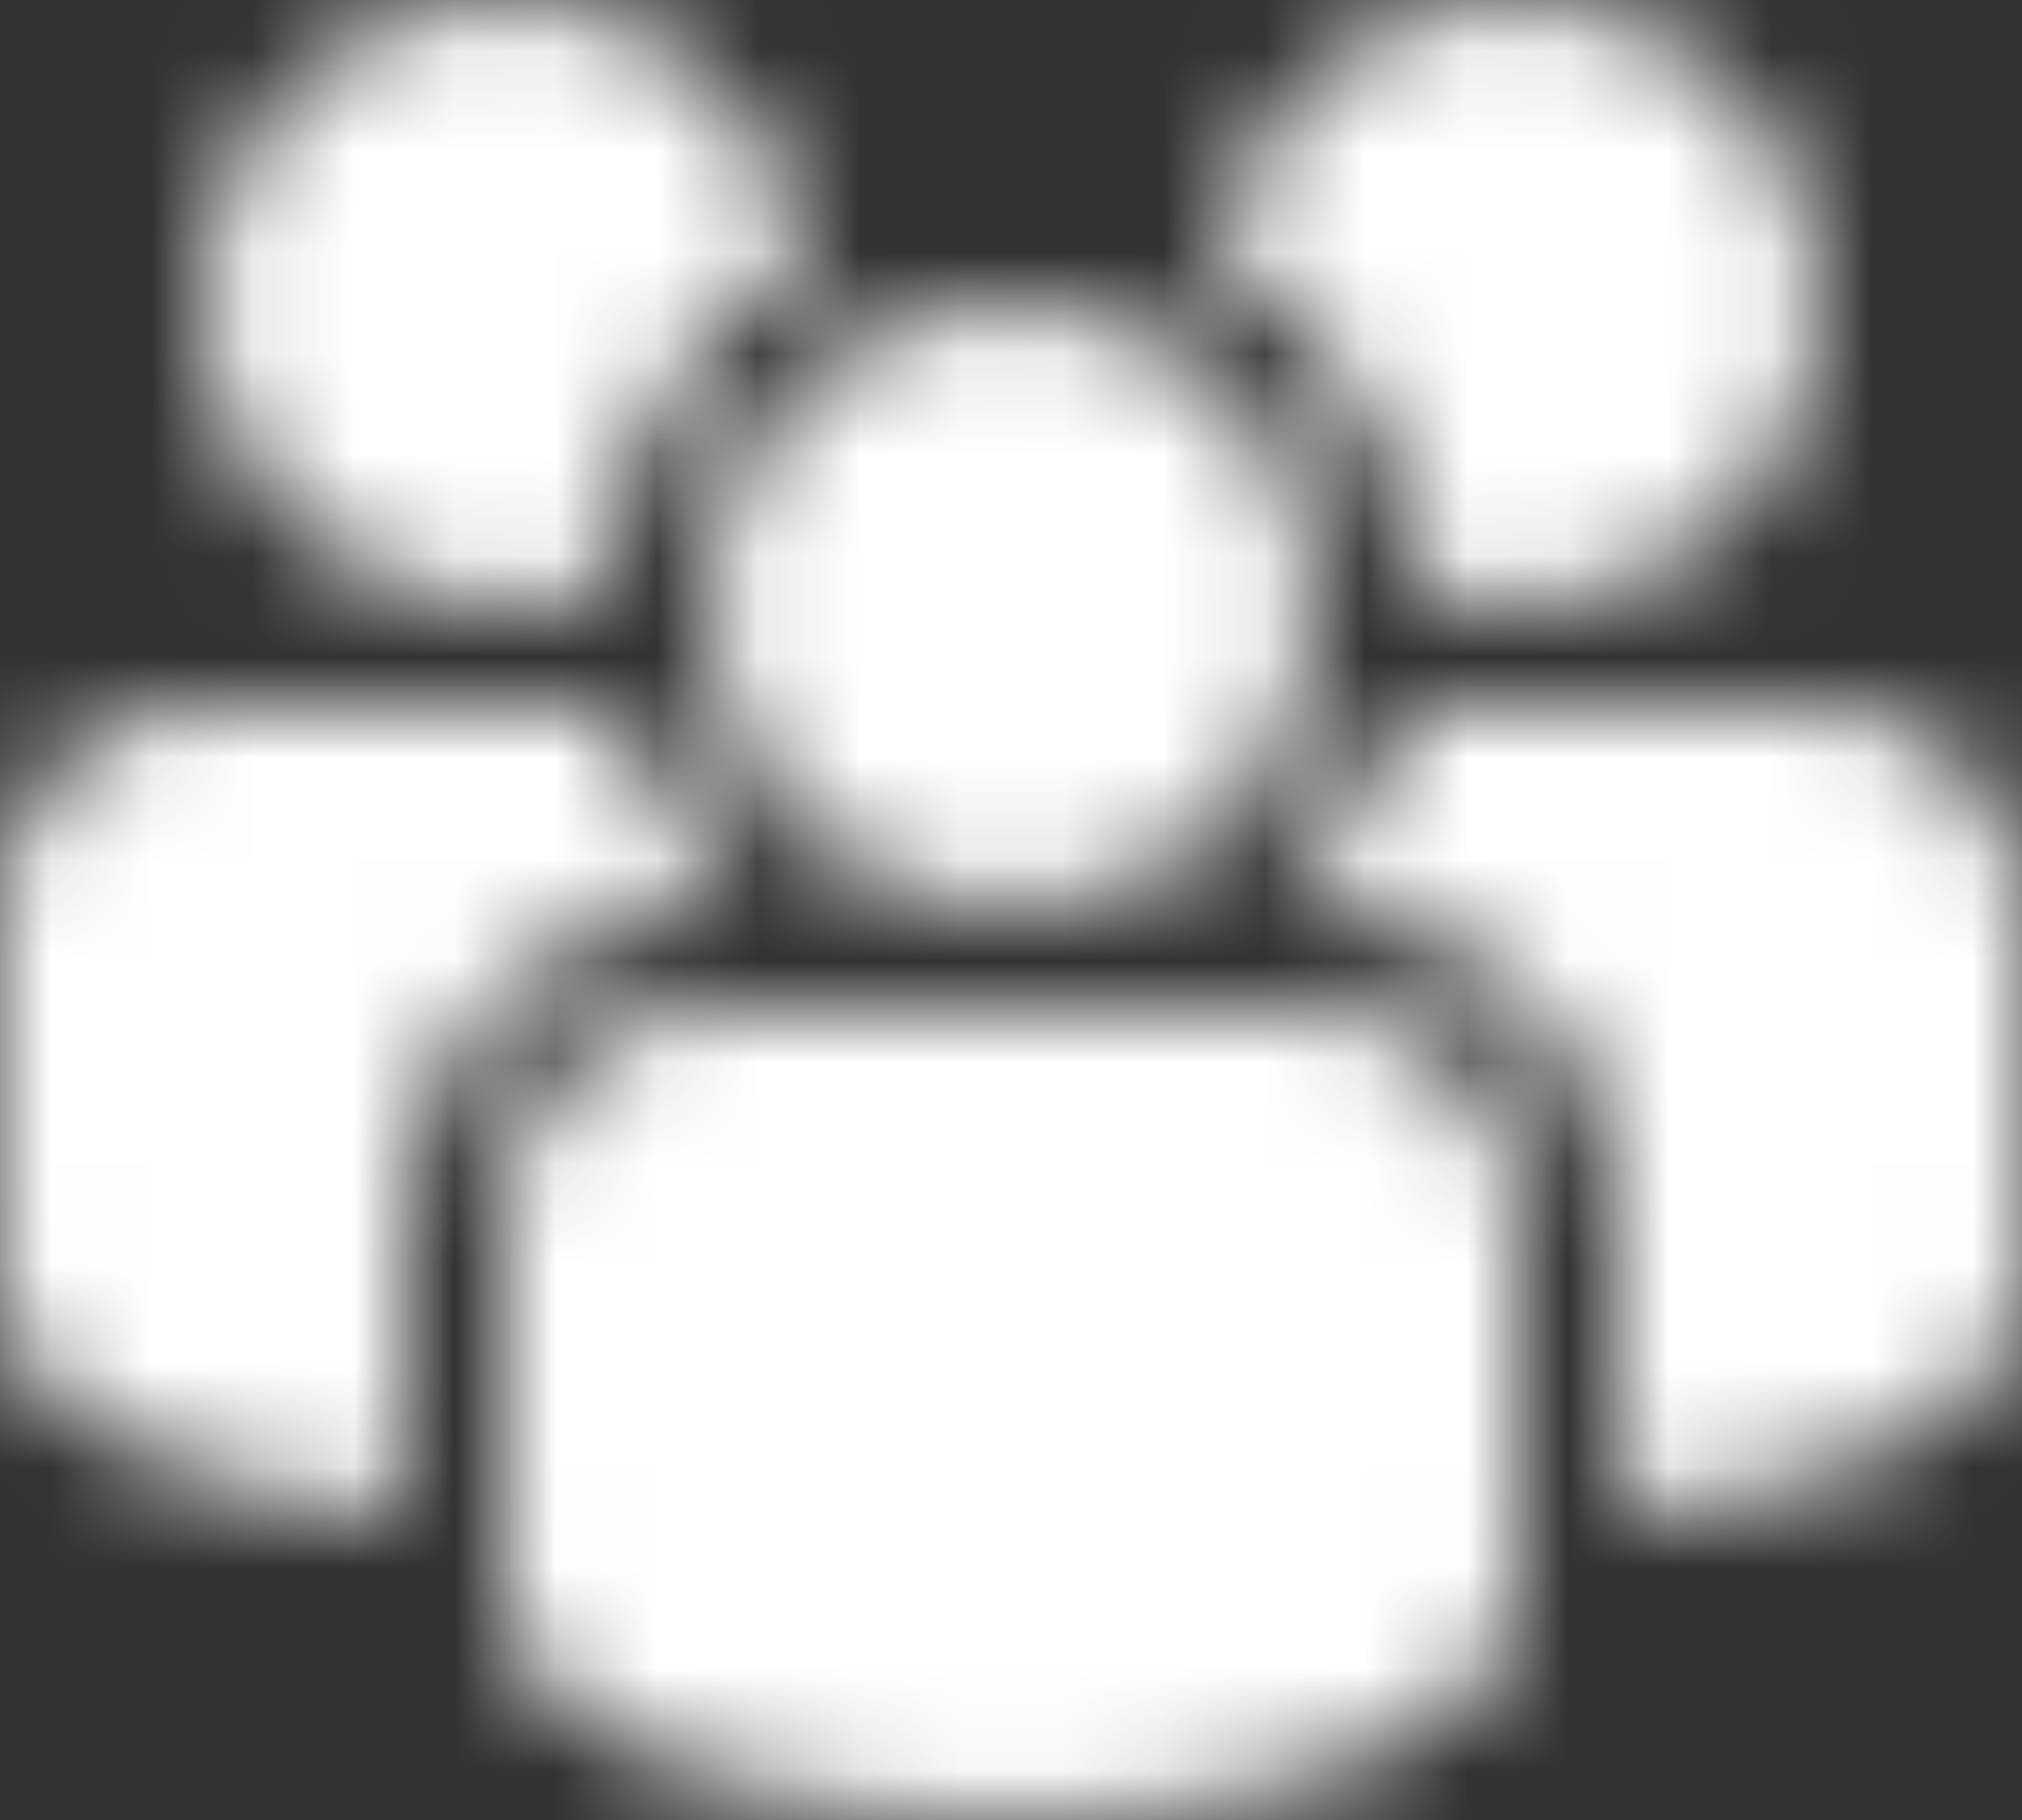 <?xml version="1.0" encoding="UTF-8"?>
<svg width="20px" height="18px" viewBox="0 0 20 18" version="1.1" xmlns="http://www.w3.org/2000/svg" xmlns:xlink="http://www.w3.org/1999/xlink">
    <rect x="0" y="0" width="20" height="18" fill="#333333" stroke="none"/>
    <!-- Generator: sketchtool 61.2 (101010) - https://sketch.com -->
    <title>8C2D686B-9BBB-46C9-9A2A-41881AD5E6F0@1.5x</title>
    <desc>Created with sketchtool.</desc>
    <defs>
        <path d="M13,10 C14.105,10 15,10.885 15,12 L15,15.73 C15,18.757 5,18.757 5,15.73 L5,12 L5,12 C5,10.895 5.887,10 7,10 L13,10 Z M6.126,7 C6.328,7.786 6.764,8.479 7.354,9 L7.354,9 L7,9 C5.349,9 4,10.341 4,11.996 L4,11.996 L4,14.959 C1.874,14.783 0,14.04 0,12.73 L0,12.73 L0,9 C0,7.895 0.887,7 2,7 L2,7 Z M18,7 C19.105,7 20,7.885 20,9 L20,12.73 C20,14.04 18.126,14.783 16,14.959 L16,11.996 C16,10.343 14.657,9 13,9 L12.646,9 C13.236,8.479 13.672,7.786 13.874,7 L18,7 Z M10,3 C11.657,3 13,4.343 13,6 C13,7.657 11.657,9 10,9 C8.343,9 7,7.657 7,6 C7,4.343 8.343,3 10,3 Z M5,0 C6.505,0 7.752,1.109 7.967,2.554 C6.836,3.223 6.063,4.433 6.004,5.828 C5.69,5.939 5.352,6 5,6 C3.343,6 2,4.657 2,3 C2,1.343 3.343,0 5,0 Z M15,0 C16.657,0 18,1.343 18,3 C18,4.657 16.657,6 15,6 C14.648,6 14.31,5.939 13.997,5.828 C13.939,4.432 13.165,3.221 12.033,2.553 C12.249,1.108 13.495,0 15,0 Z" id="path-1"></path>
    </defs>
    <g id="Style" stroke="none" stroke-width="1" fill="none" fill-rule="evenodd">
        <g id="Artboard" transform="translate(-350, -665)">
            <g id="Icons-/-Action-/-Load-/-Cloud-/-Down-/-Outline-Copy-89" transform="translate(350, 665)">
                <mask id="mask-2" fill="white">
                    <use xlink:href="#path-1"></use>
                </mask>
                <g id="ic_menu_lead"></g>
                <g id="Color" mask="url(#mask-2)" fill="#ffffff">
                    <g transform="translate(0, -1)" id="■-Color">
                        <rect x="0" y="0" width="20" height="20"></rect>
                    </g>
                </g>
            </g>
        </g>
    </g>
</svg>